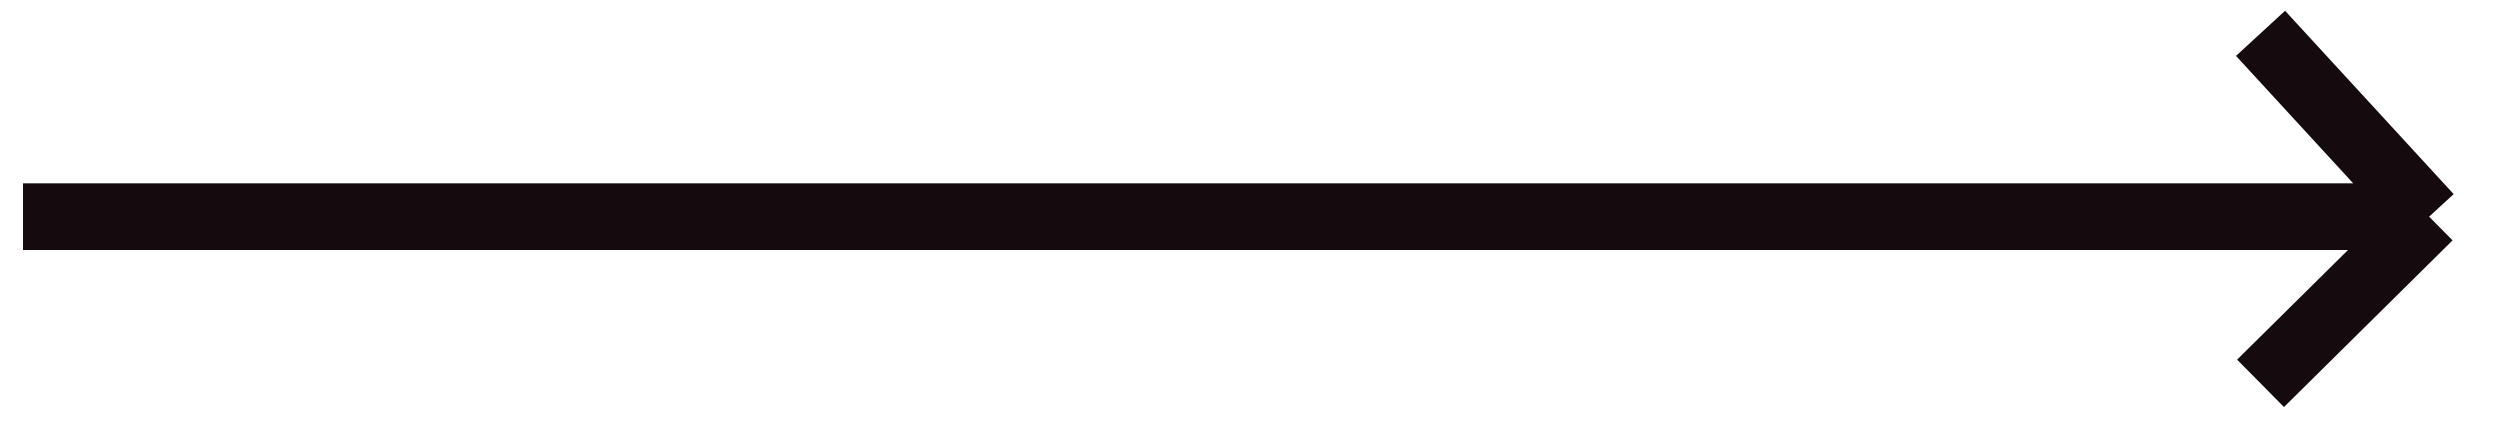 <svg width="75" height="13" viewBox="0 0 75 13" fill="none" xmlns="http://www.w3.org/2000/svg">
<path d="M0.69 6.5H72.874M72.874 6.5L67.816 1M72.874 6.5L67.816 11.5" stroke="#150B0E" stroke-width="2"/>
</svg>
